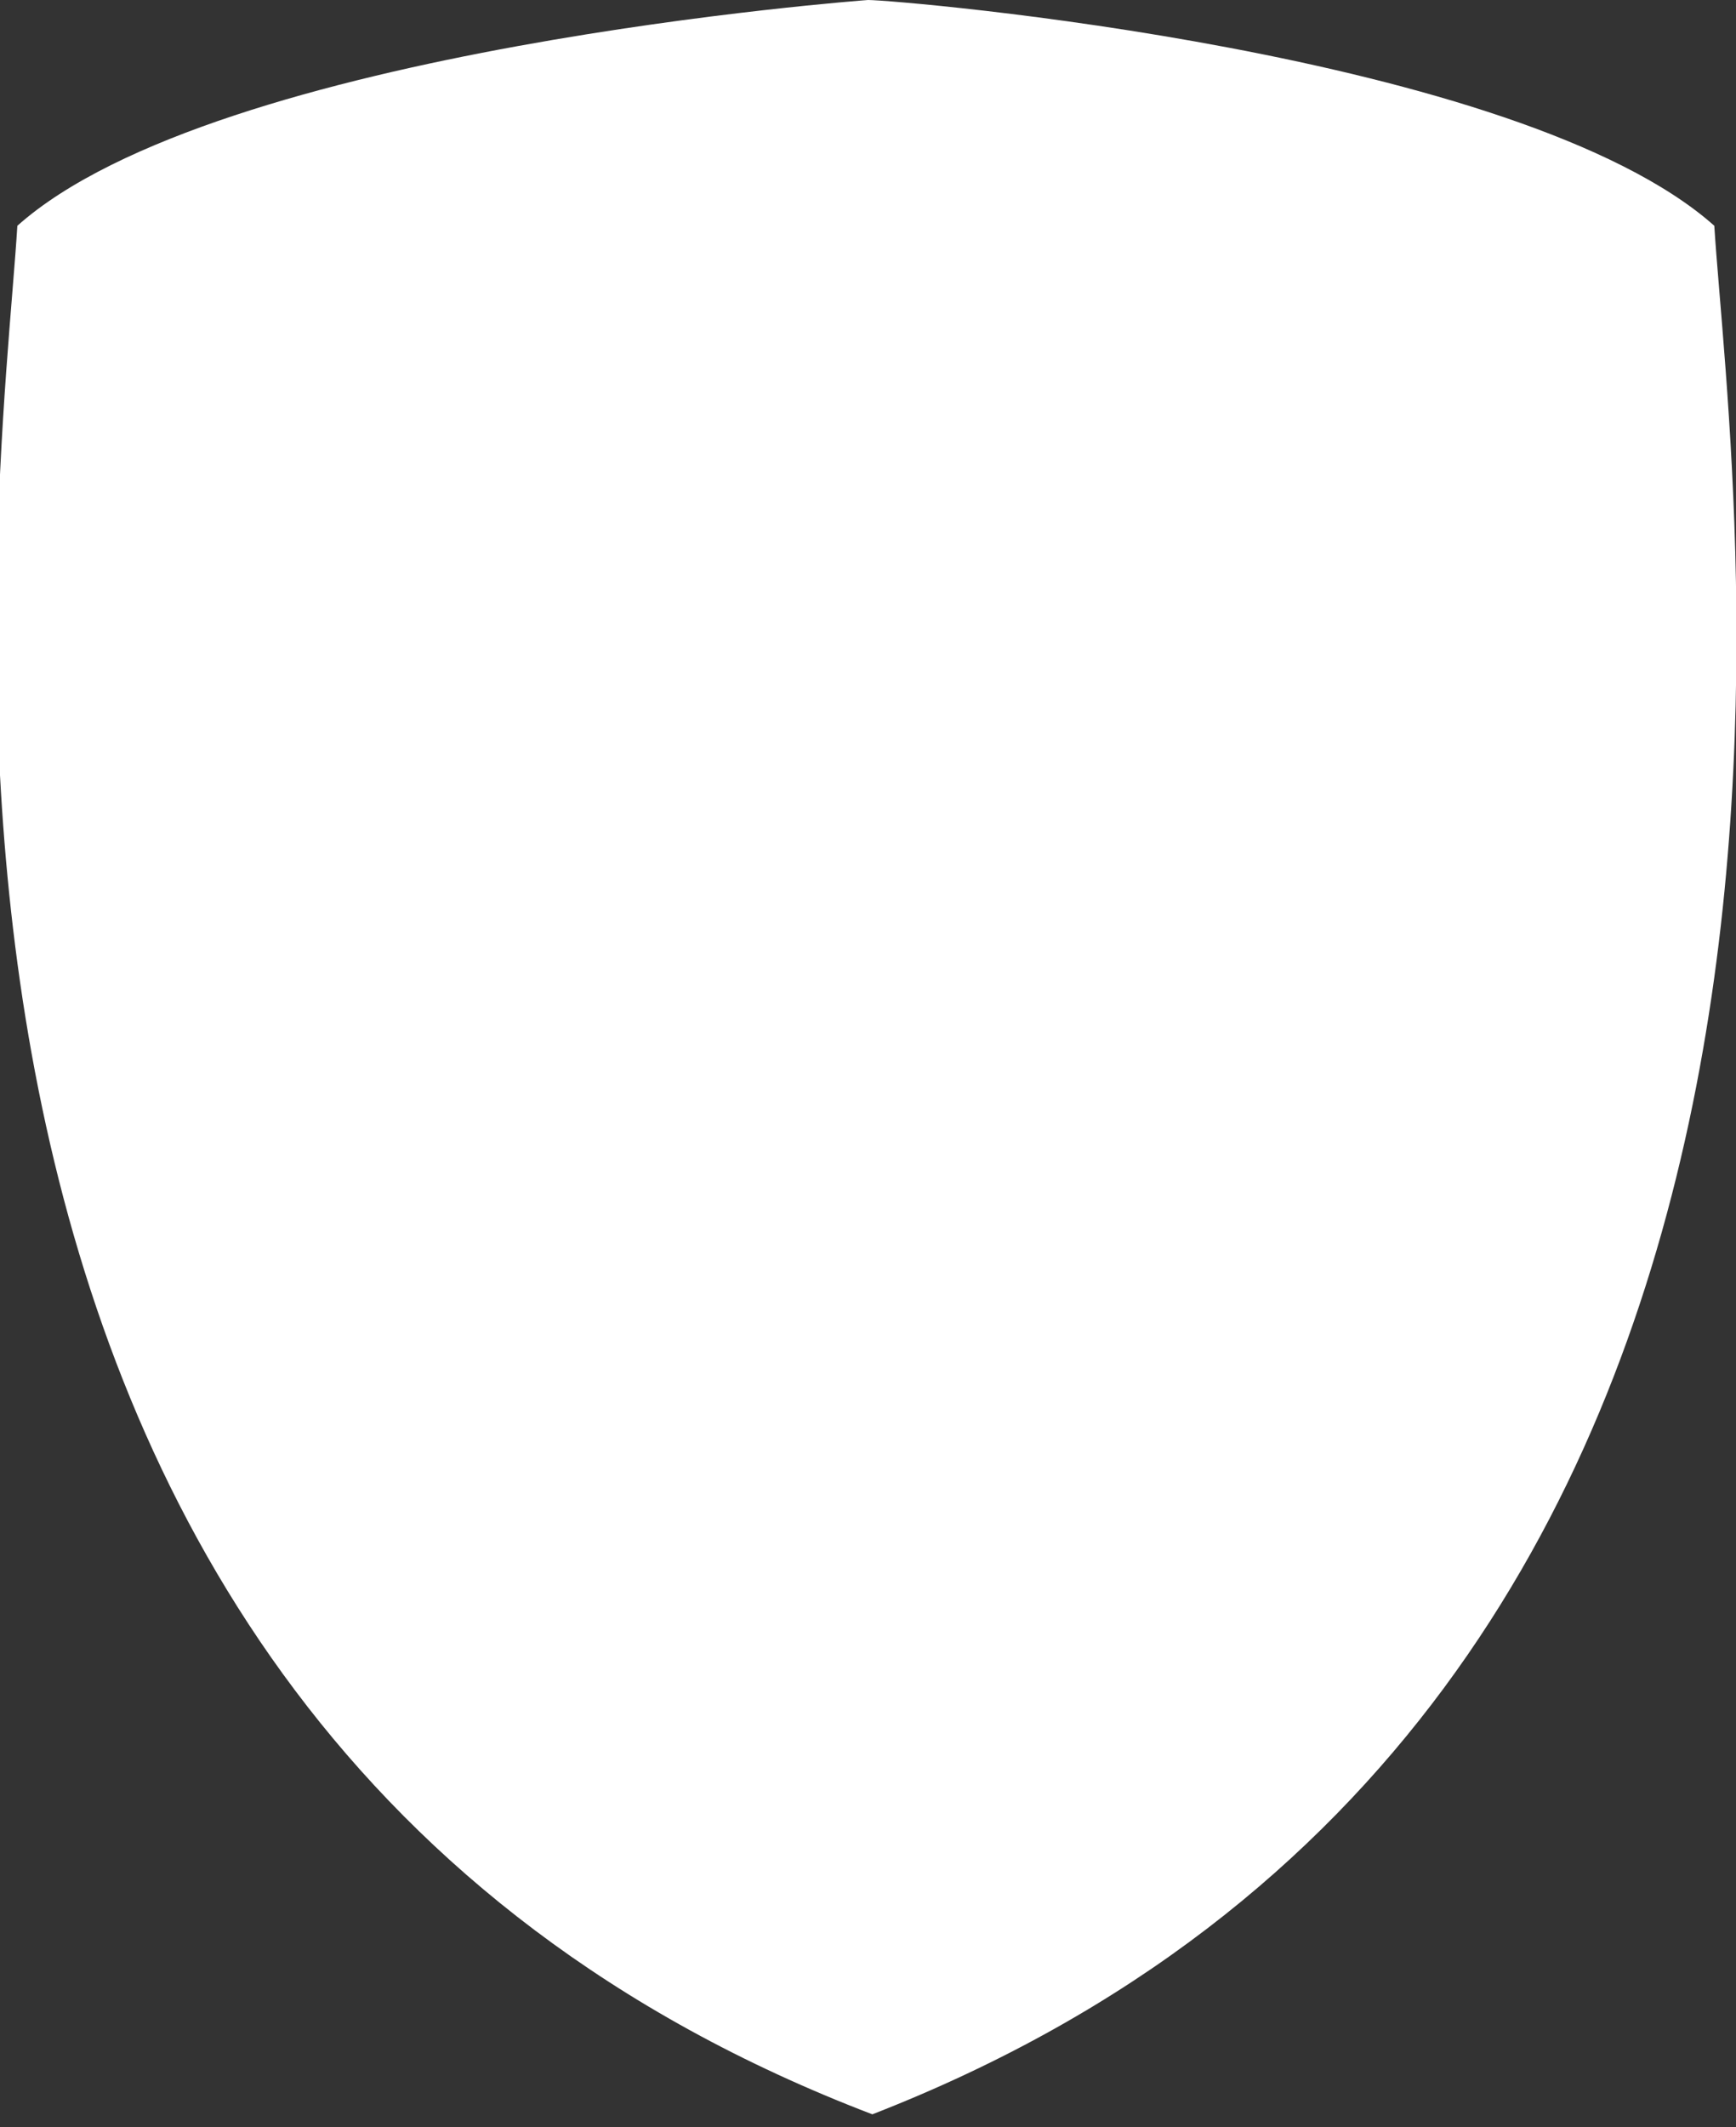 <svg width="40" height="49" viewBox="0 0 40 49" fill="none" xmlns="http://www.w3.org/2000/svg">
<rect x="0" y="0" width="40" height="49" fill="#333333" stroke="none"/>
<g clip-path="url(#clip0)">
<path fill-rule="evenodd" clip-rule="evenodd" d="M27.2 27.5L28.4 26L27.3 25L25.9 26.5L21.9 22.5L29.8 14.5C29.8 14.5 32 12.1 32.1 10.3C32.1 10.3 30.6 9.9 27.8 12.8L20 20.6L12.2 12.8C9.4 9.8 8 10.3 8 10.3C8 12.1 10.3 14.6 10.3 14.6L18.2 22.5L14.2 26.5L12.8 25L11.8 26L12.8 27.5L8.7 31.8C8.7 31.8 7.7 32.9 8 33.4C8 33.4 9 35.5 10 34.3L10.4 32.7C10.4 32.7 10.6 32.3 12 32.4C12 32.4 12.5 32.4 12.6 31.2L14.9 29.3L16.1 30.6L17.2 29.6L16.2 28.4L20.1 24.4L24 28.4L23 29.6L24 30.6L25.2 29.3L27.6 31.2C27.6 32.3 28.2 32.4 28.2 32.4C29.6 32.4 29.8 32.7 29.8 32.7L30.2 34.3C31.2 35.5 32.2 33.3 32.2 33.3C32.5 32.9 31.5 31.8 31.5 31.8L27.3 27.5H27.2ZM20.1 48.7C-4 39.5 0 11.7 0.4 5.2C5 1.1 20 0 20 0C20.7 0 35 1.2 39.5 5.2C39.9 11.6 44 39.4 20.1 48.7Z" fill="white"/>
<rect x="6" y="8" width="27" height="27" fill="white"/>
</g>
<defs>
<clipPath id="clip0">
<rect width="40" height="49" fill="white"/>
</clipPath>
</defs>
</svg>

